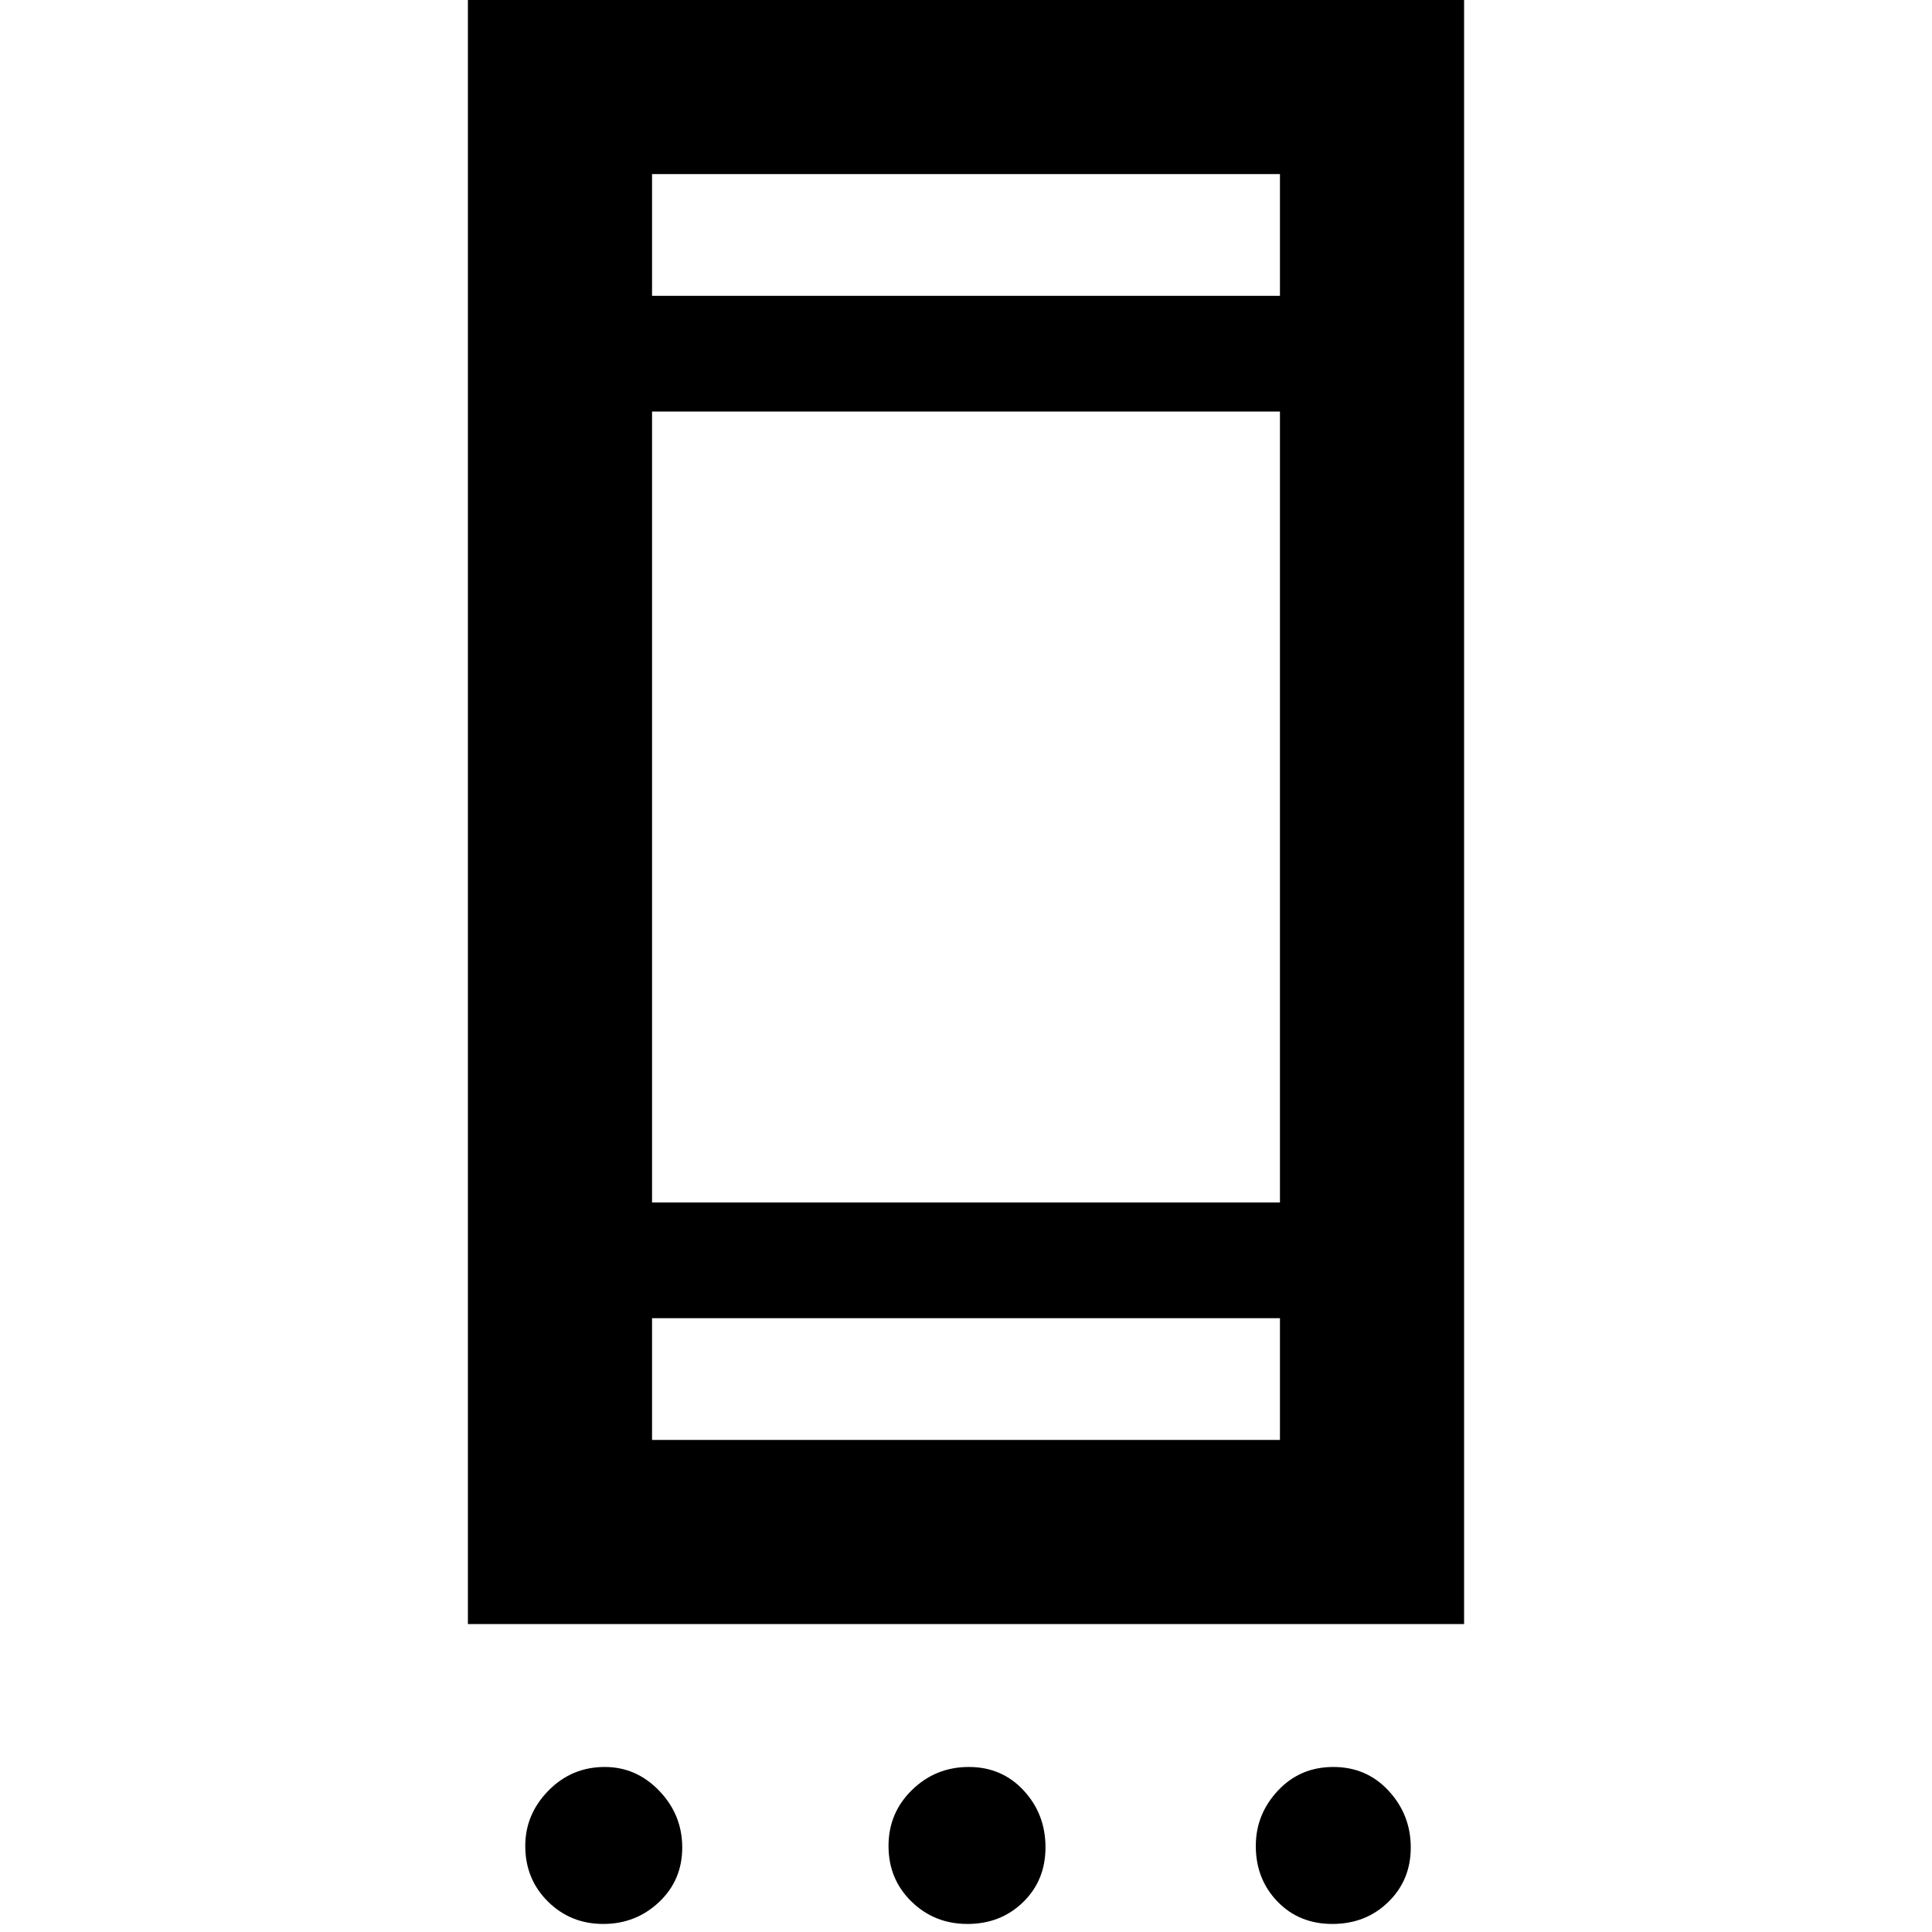 <svg xmlns="http://www.w3.org/2000/svg" height="48" viewBox="0 -960 960 960" width="48"><path d="M299.73-4q-16.23 0-27.48-11.15Q261-26.29 261-42.77q0-15.73 11.52-27.48Q284.03-82 300.51-82q15.73 0 27.11 11.89Q339-58.22 339-41.99t-11.52 27.11Q315.96-4 299.73-4Zm181.02 0q-16.46 0-27.86-11.14-11.39-11.14-11.39-27.61 0-16.46 11.71-27.86Q464.92-82 481.39-82q16.46 0 27.29 11.71 10.82 11.71 10.82 28.18 0 16.46-11.14 27.29Q497.22-4 480.75-4Zm181.3 0q-16.55 0-27.3-11.15Q624-26.29 624-42.77q0-15.73 11-27.48Q645.99-82 662.54-82q16.56 0 27.51 11.89Q701-58.22 701-41.99t-11.2 27.11Q678.61-4 662.05-4ZM232.5-153v-812h495v812h-495Zm91.5-91.5h312V-305H324v60.5Zm0-118h312v-393H324v393Zm0-450.5h312v-60.5H324v60.5Zm0 0v-60.5 60.5Zm0 568.5V-305v60.5Z"/></svg>